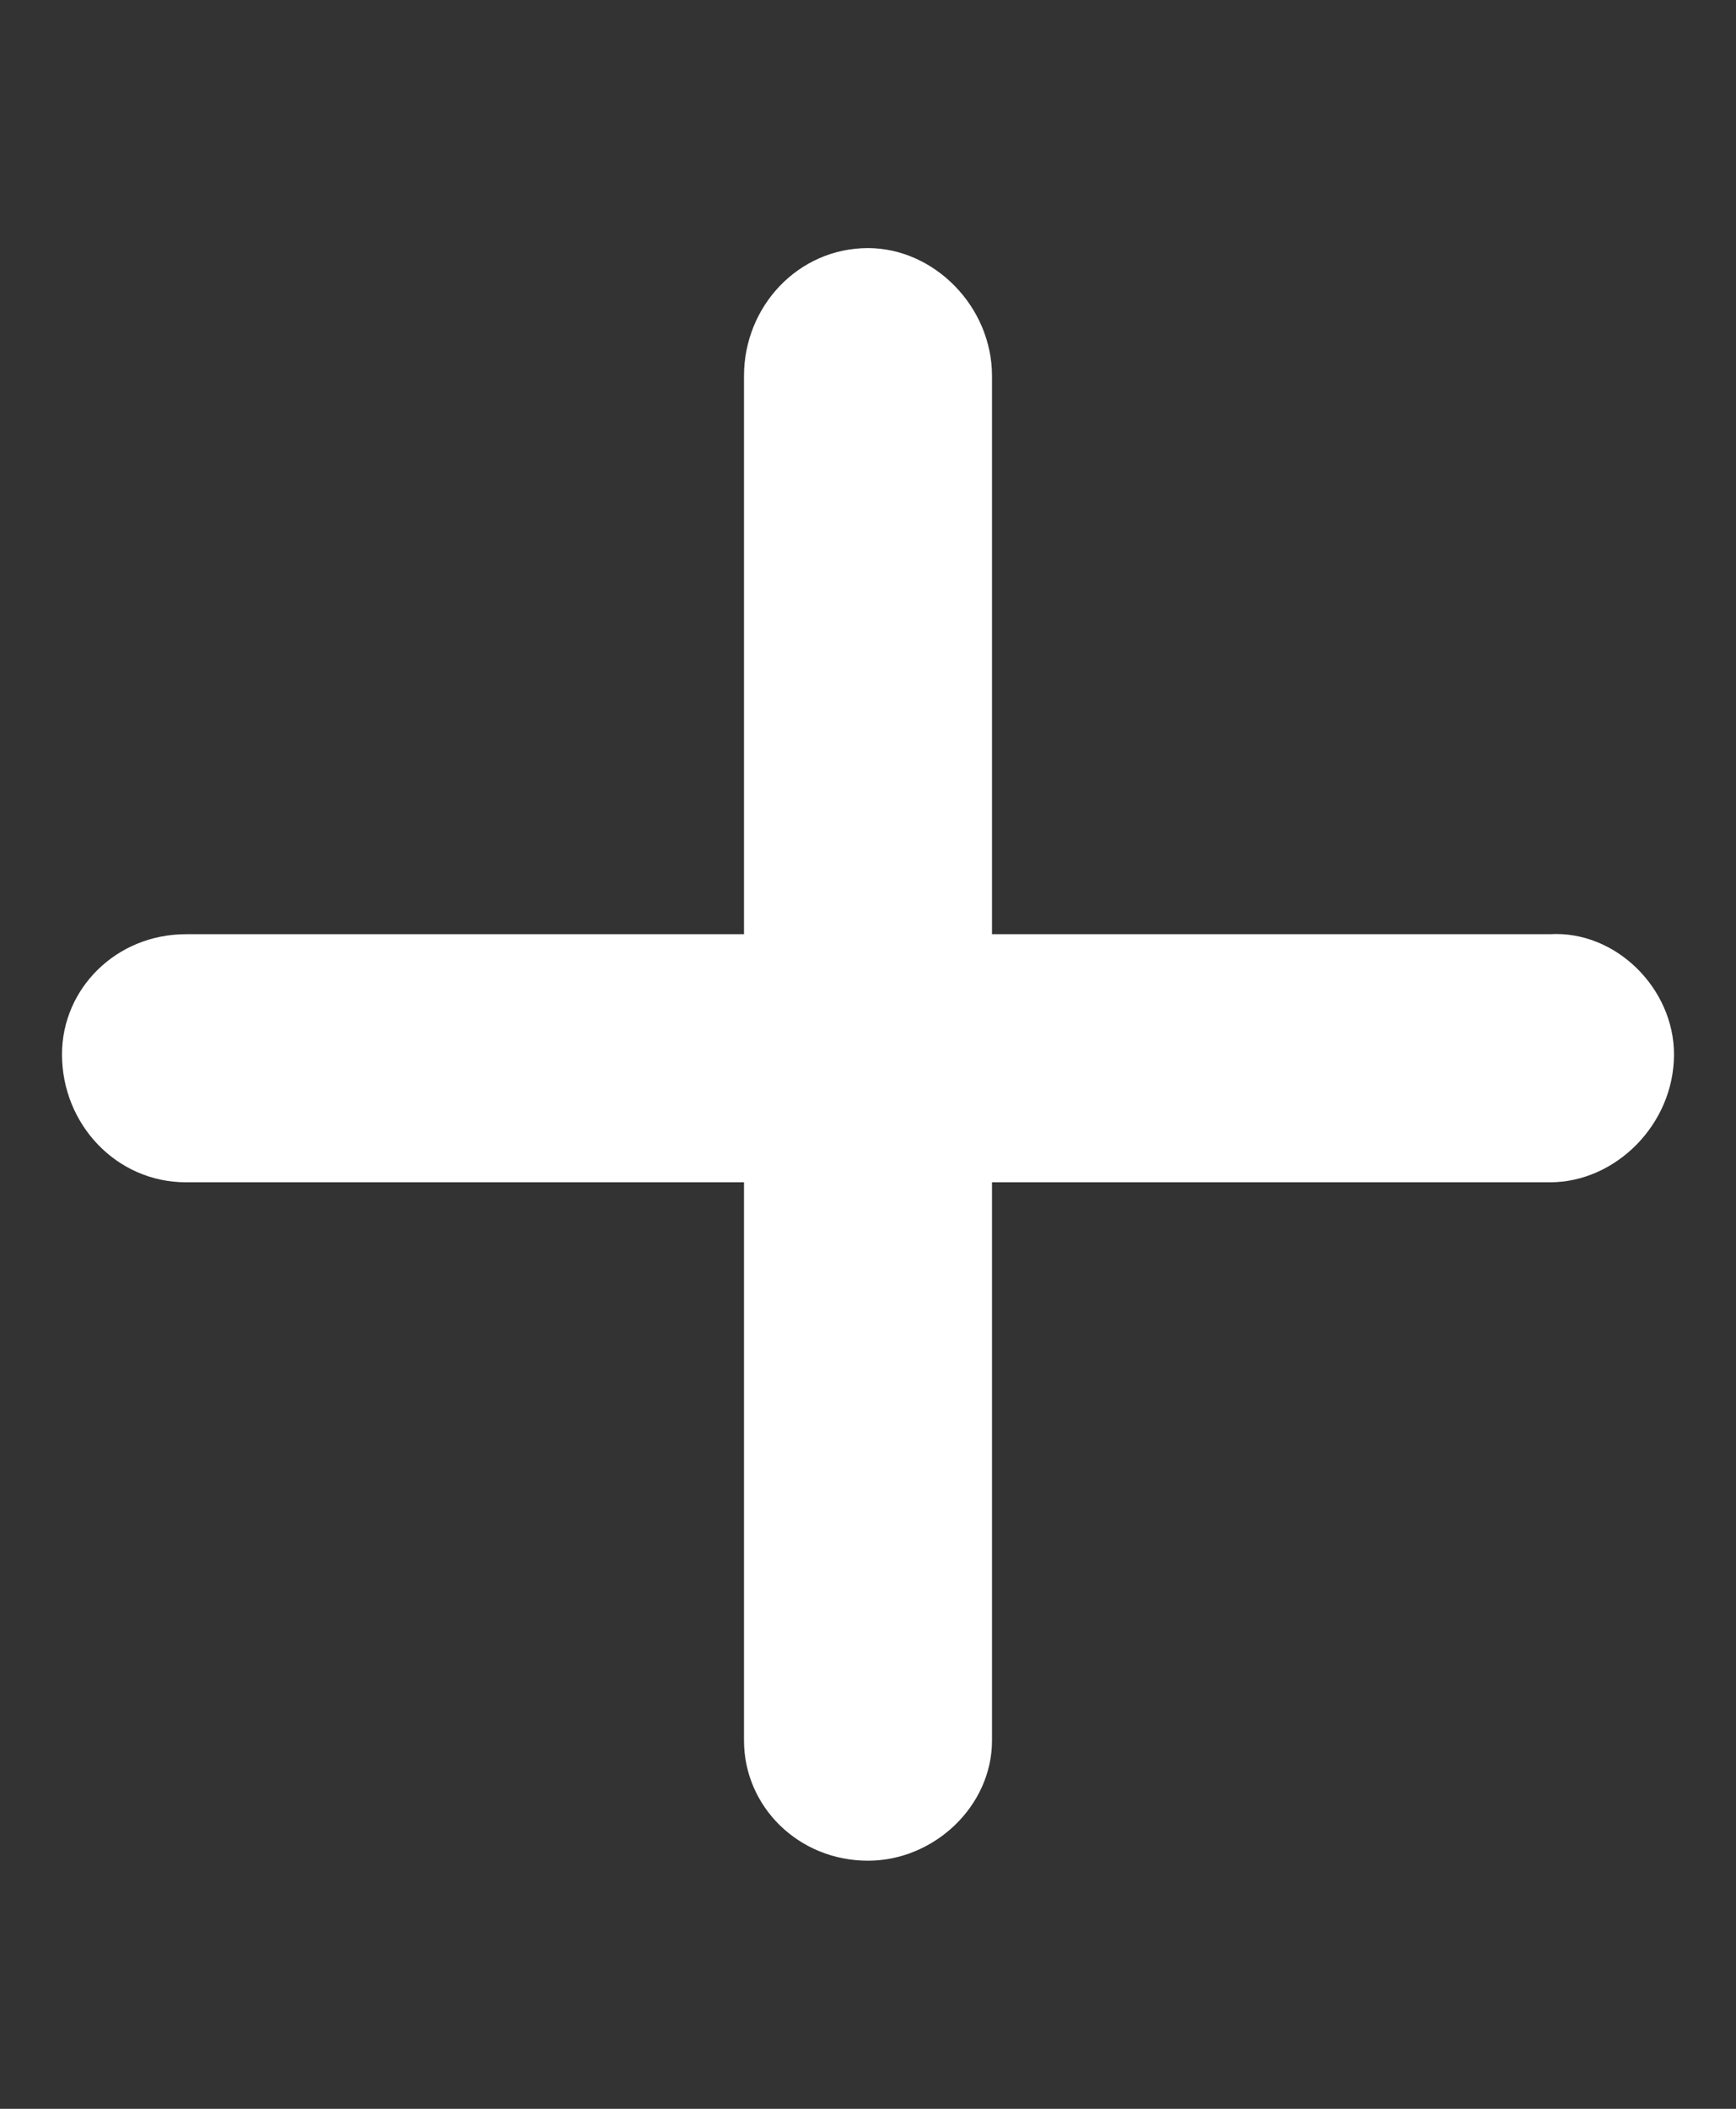 <svg width="14" height="17" viewBox="0 0 14 17" fill="none" xmlns="http://www.w3.org/2000/svg">
<rect x="0" y="0" width="14" height="17" fill="#333333" stroke="none"/>
<path d="M13.5 8.5C13.5 9.062 13.031 9.531 12.5 9.531H8V14.031C8 14.562 7.531 15 7 15C6.438 15 6 14.562 6 14.031V9.531H1.5C0.938 9.531 0.5 9.062 0.5 8.5C0.5 7.969 0.938 7.531 1.5 7.531H6V3.031C6 2.469 6.438 2 7 2C7.531 2 8 2.469 8 3.031V7.531H12.5C13.031 7.5 13.5 7.969 13.5 8.5Z" fill="white"/>
</svg>

